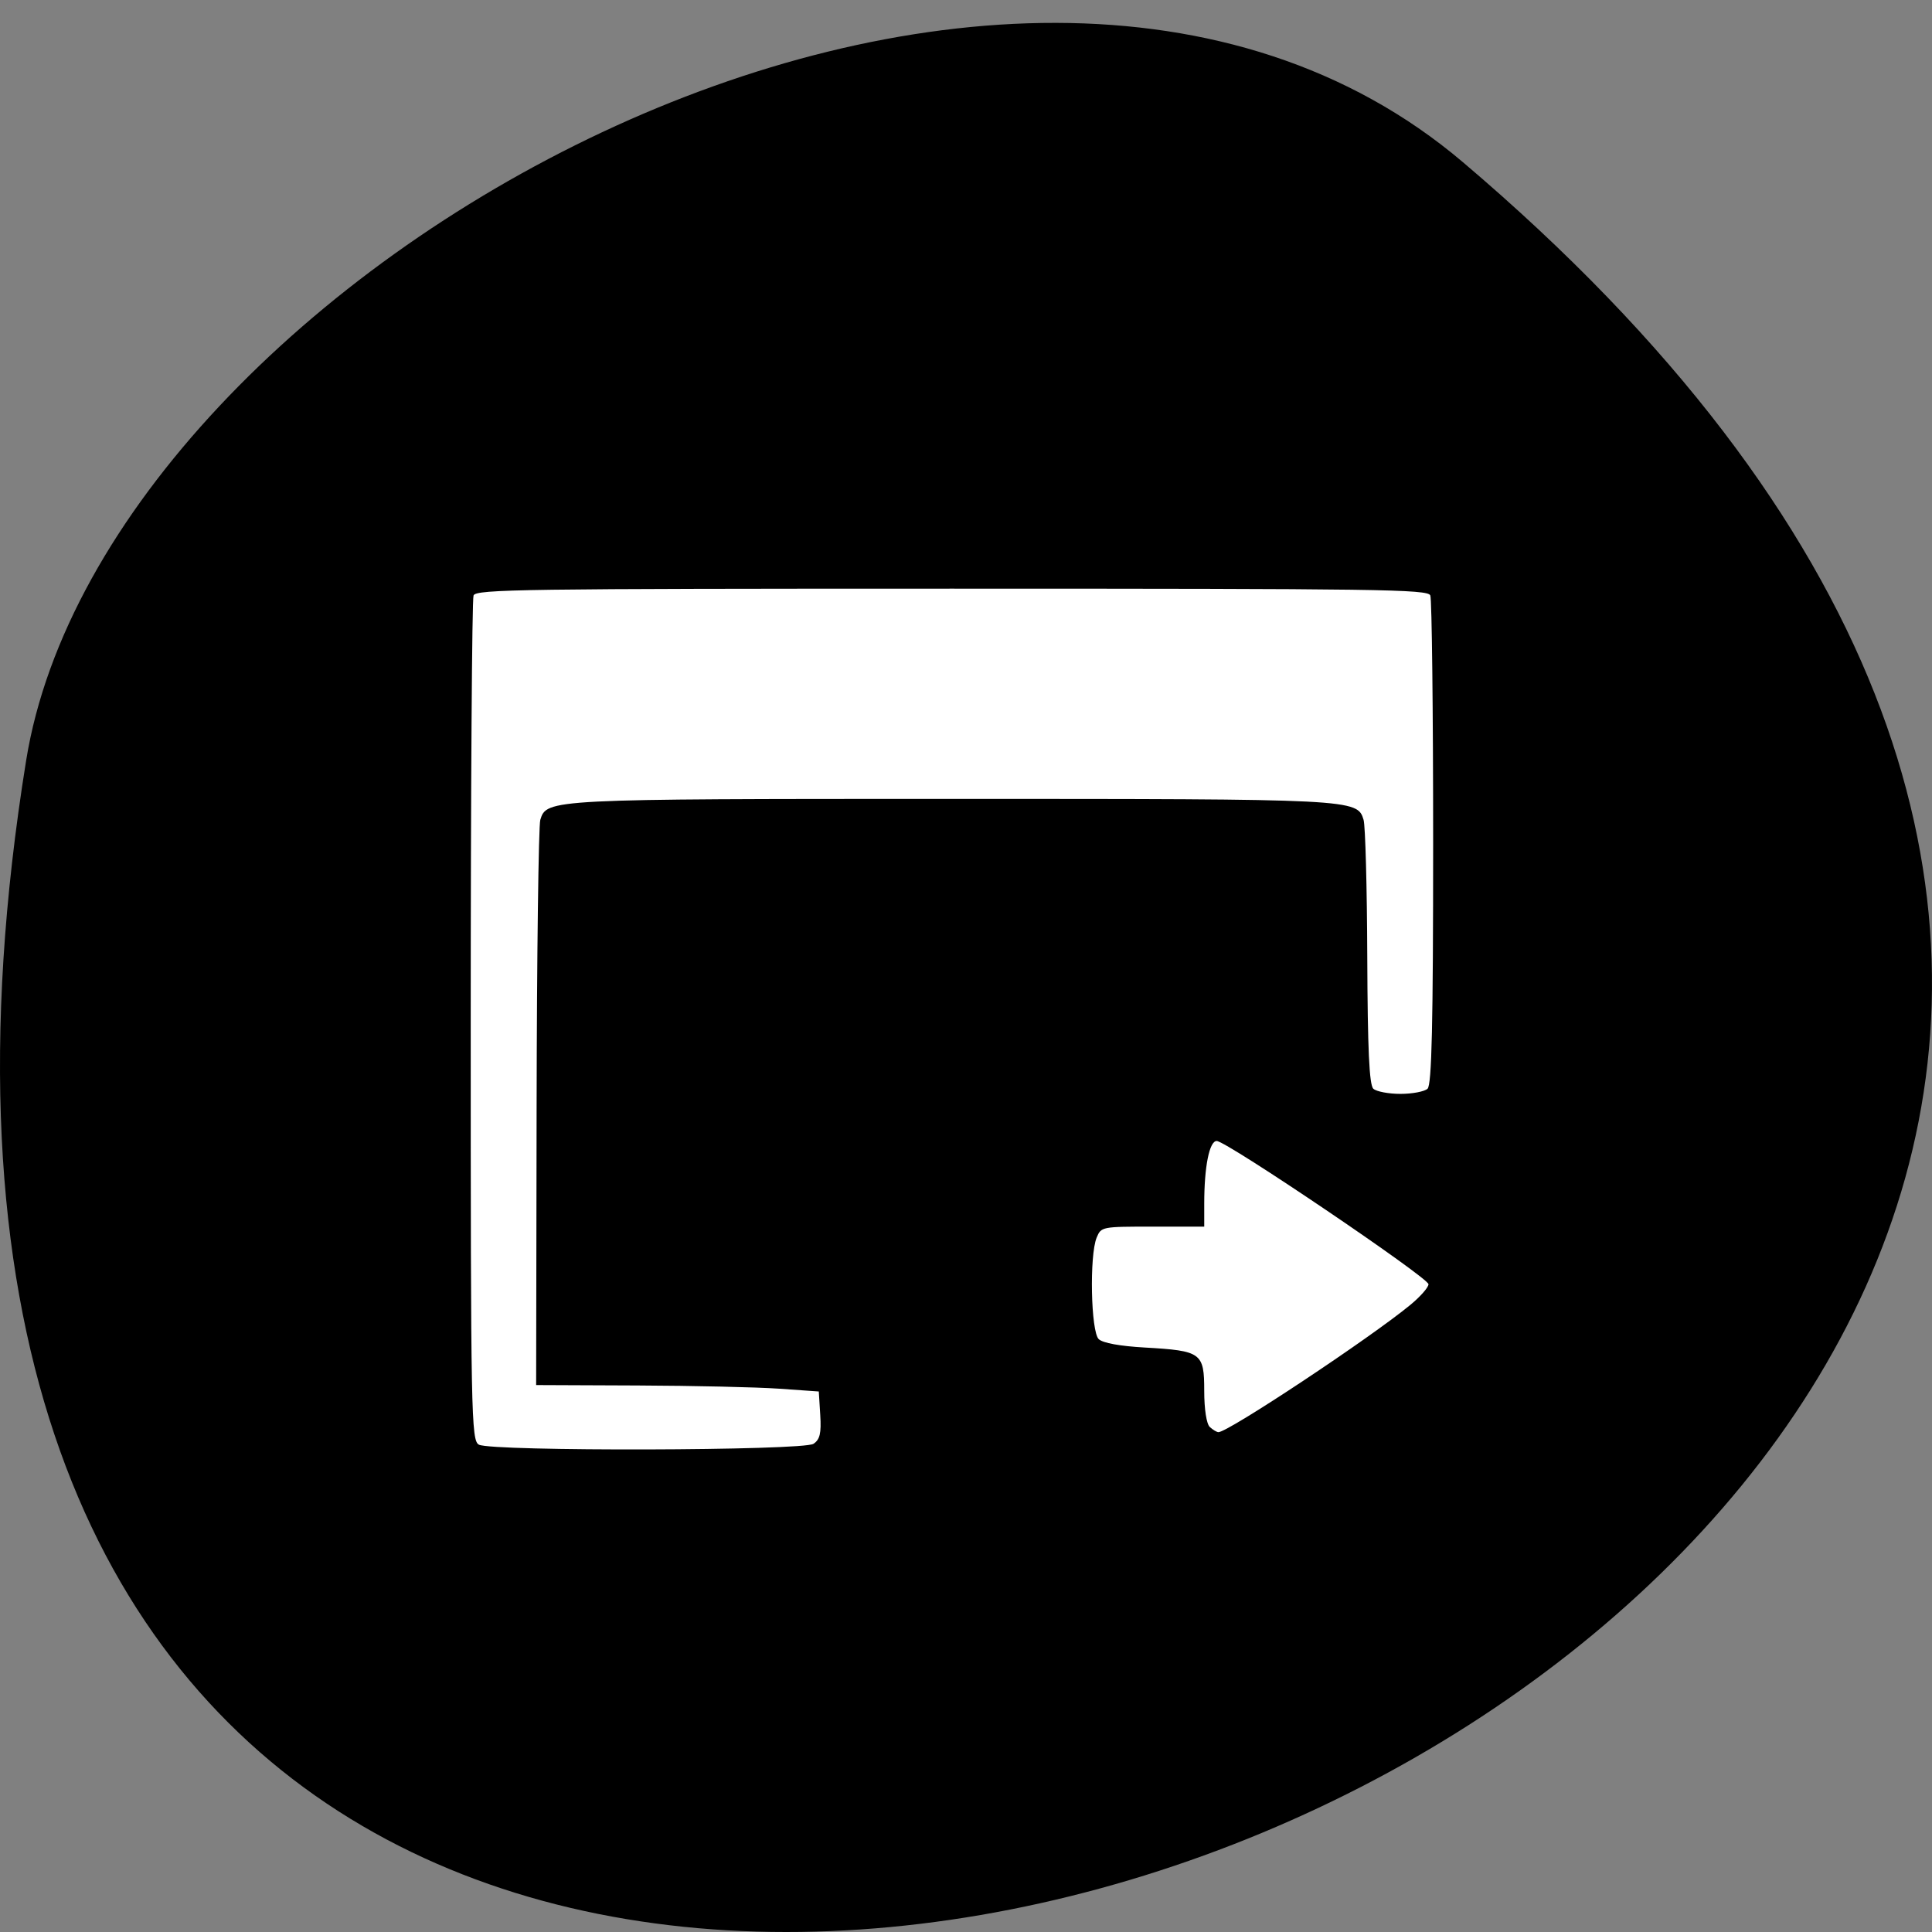 <svg xmlns="http://www.w3.org/2000/svg" viewBox="0 0 256 256"><rect x="0" y="0" width="256" height="256" fill="#808080" stroke="none"/><path d="m 193.83 817.84 c 225.34 191.12 -237.98 374.9 -190.37 79.31 10.438 -64.81 129.65 -130.81 190.37 -79.31 z" color="#000" transform="translate(0 -796.36)"/><path d="m 45.86 203.96 c -1.229 -0.65 -1.305 -4.56 -1.305 -66.954 0 -36.445 0.204 -66.746 0.453 -67.33 0.409 -0.967 7.831 -1.071 76.37 -1.071 68.54 0 75.961 0.104 76.37 1.071 0.249 0.589 0.453 18.2 0.453 39.13 0 28.702 -0.22 38.26 -0.895 38.876 -0.492 0.447 -2.439 0.812 -4.326 0.812 -1.887 0 -3.834 -0.366 -4.326 -0.812 -0.652 -0.592 -0.915 -6.24 -0.969 -20.82 -0.041 -11 -0.306 -20.769 -0.59 -21.7 -1 -3.289 -1.394 -3.309 -65.716 -3.309 -64.32 0 -64.715 0.02 -65.716 3.309 -0.283 0.931 -0.549 21.421 -0.59 45.533 l -0.074 43.84 l 16.222 0.067 c 8.922 0.037 19.07 0.265 22.562 0.508 l 6.34 0.441 l 0.231 3.703 c 0.182 2.91 -0.049 3.889 -1.075 4.57 -1.658 1.101 -51.35 1.227 -53.42 0.136 z m 116.69 -2.789 c -0.532 -0.483 -0.895 -2.808 -0.895 -5.731 0 -6.01 -0.443 -6.327 -9.497 -6.839 -3.982 -0.226 -6.665 -0.708 -7.339 -1.321 -1.261 -1.144 -1.514 -13.246 -0.336 -16.06 0.72 -1.719 0.81 -1.737 8.95 -1.737 h 8.223 v -3.629 c 0 -5.838 0.819 -9.912 1.992 -9.912 1.548 0 33.809 21.613 33.809 22.651 0 0.489 -1.279 1.938 -2.842 3.22 -6.334 5.195 -29.12 20.17 -30.688 20.17 -0.265 0 -0.884 -0.366 -1.376 -0.812 z" fill="#fff" transform="matrix(0.83 0 0 0.838 25.392 20.507)"/></svg>